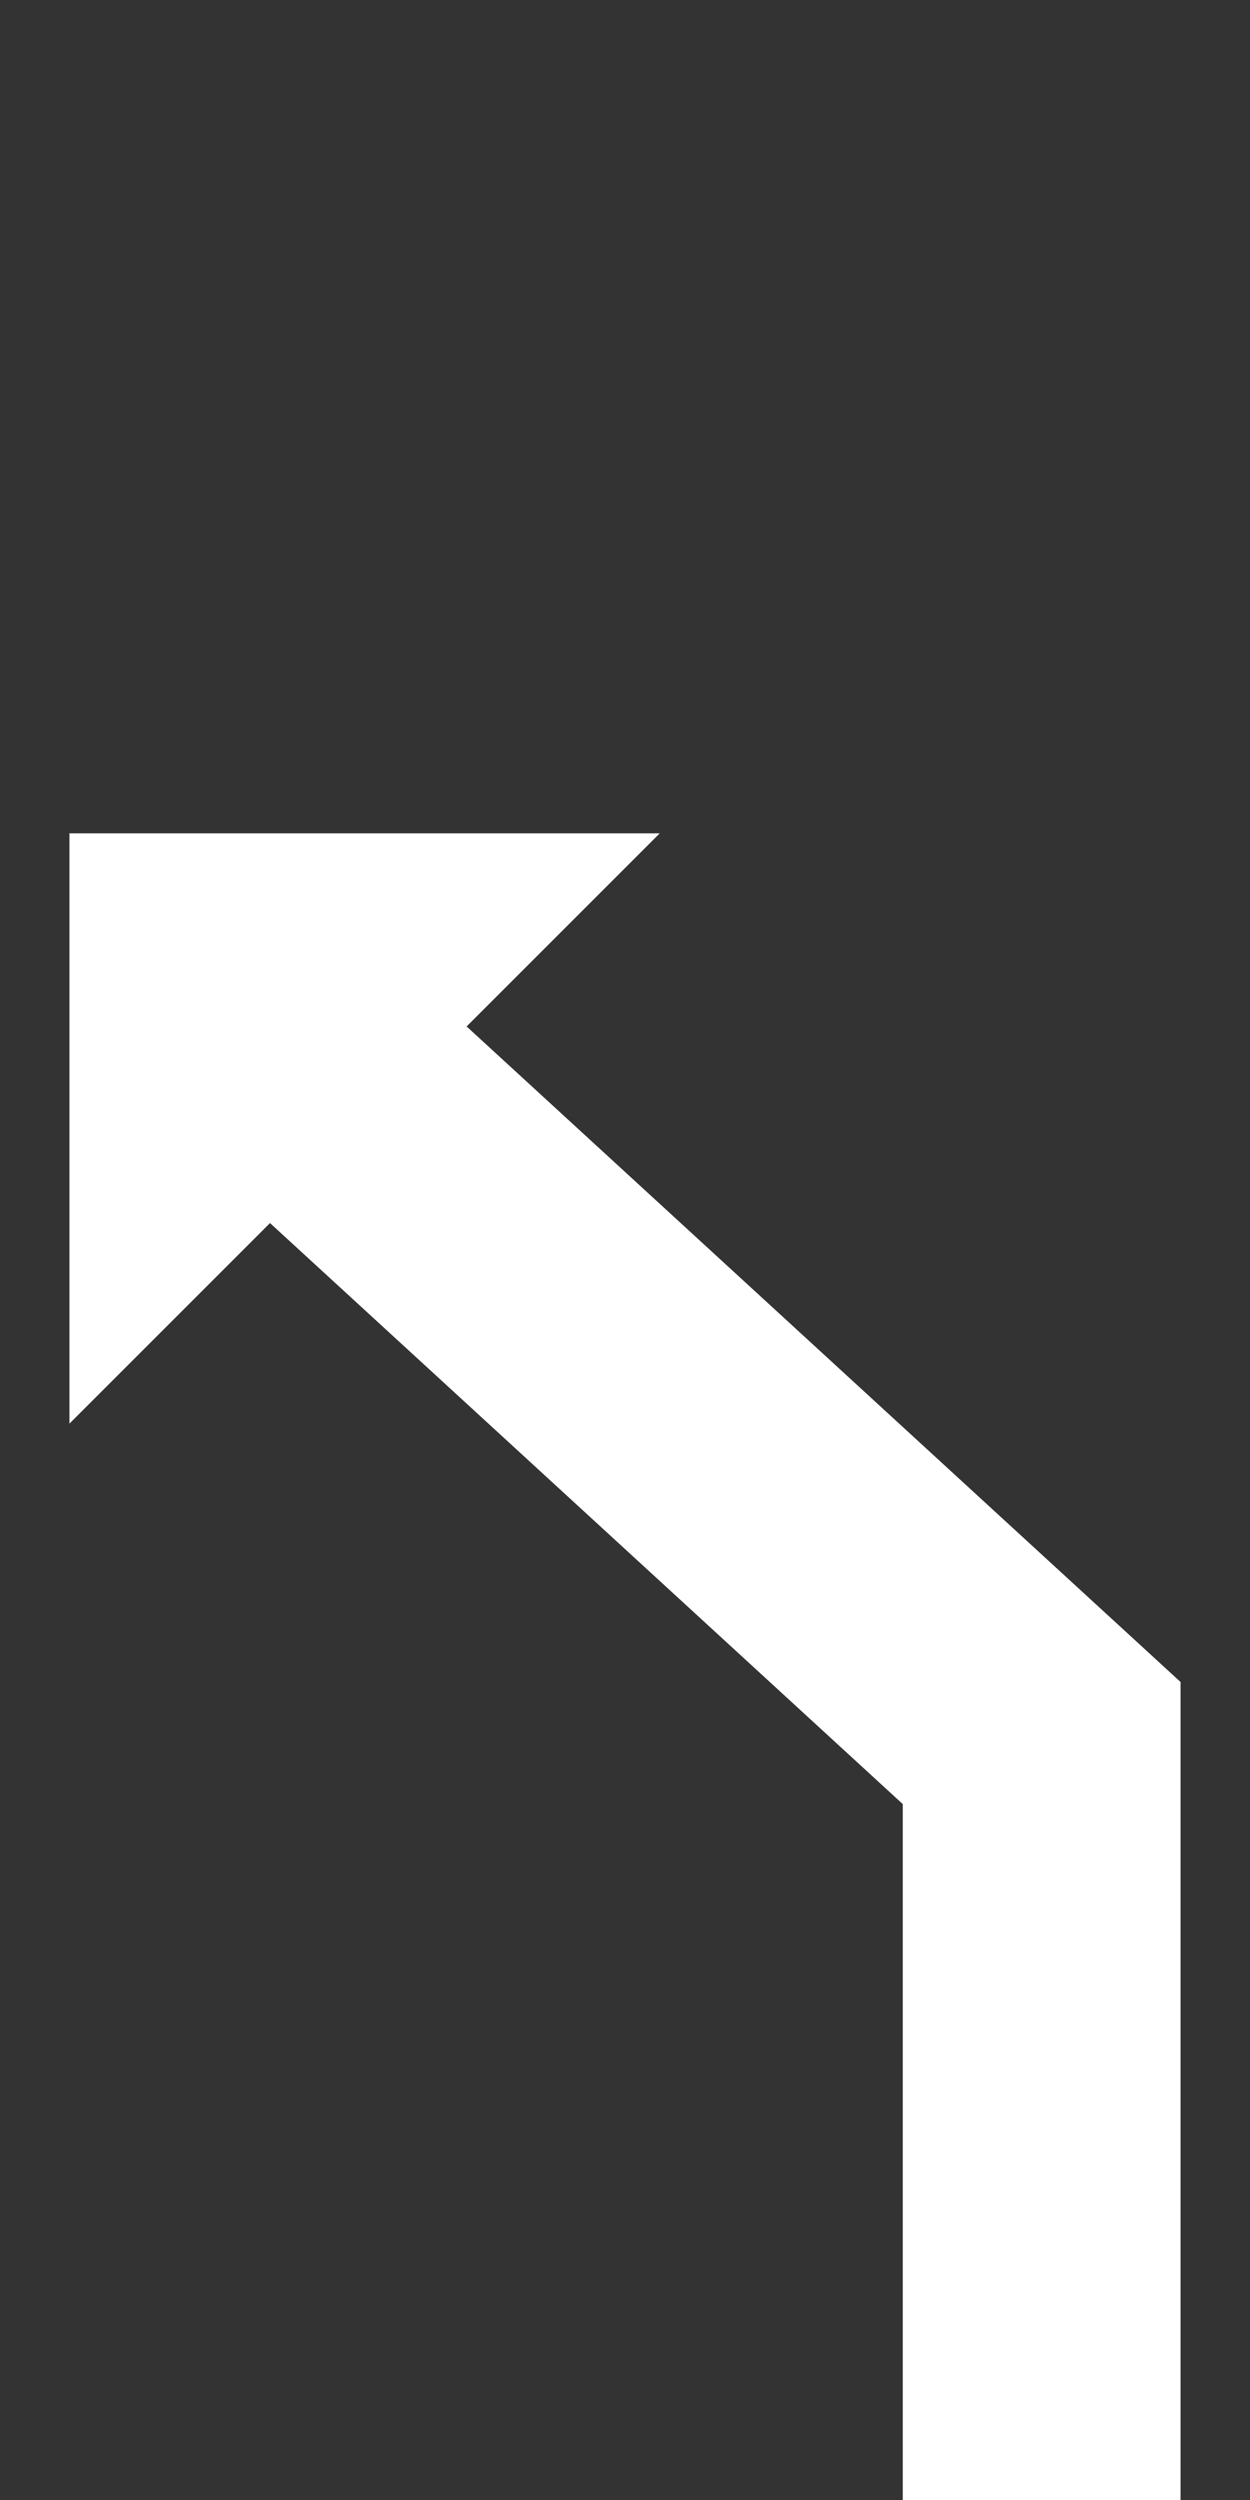 <svg id="Ebene_1" data-name="Ebene 1" xmlns="http://www.w3.org/2000/svg" viewBox="0 0 18 36"><rect x="0" y="0" width="18" height="36" fill="#333333" stroke="none"/><defs><linearGradient gradientUnits="userSpaceOnUse" id="Pfeil_Farbe"><stop offset="0" stop-color="#fff" /></linearGradient></defs><polygon fill="url(#Pfeil_Farbe)" points="6.719 14.781 9.5 12 1 12 1 20.5 3.888 17.612 13 25.979 13 36 17 36 17 24.221 6.719 14.781"/></svg>